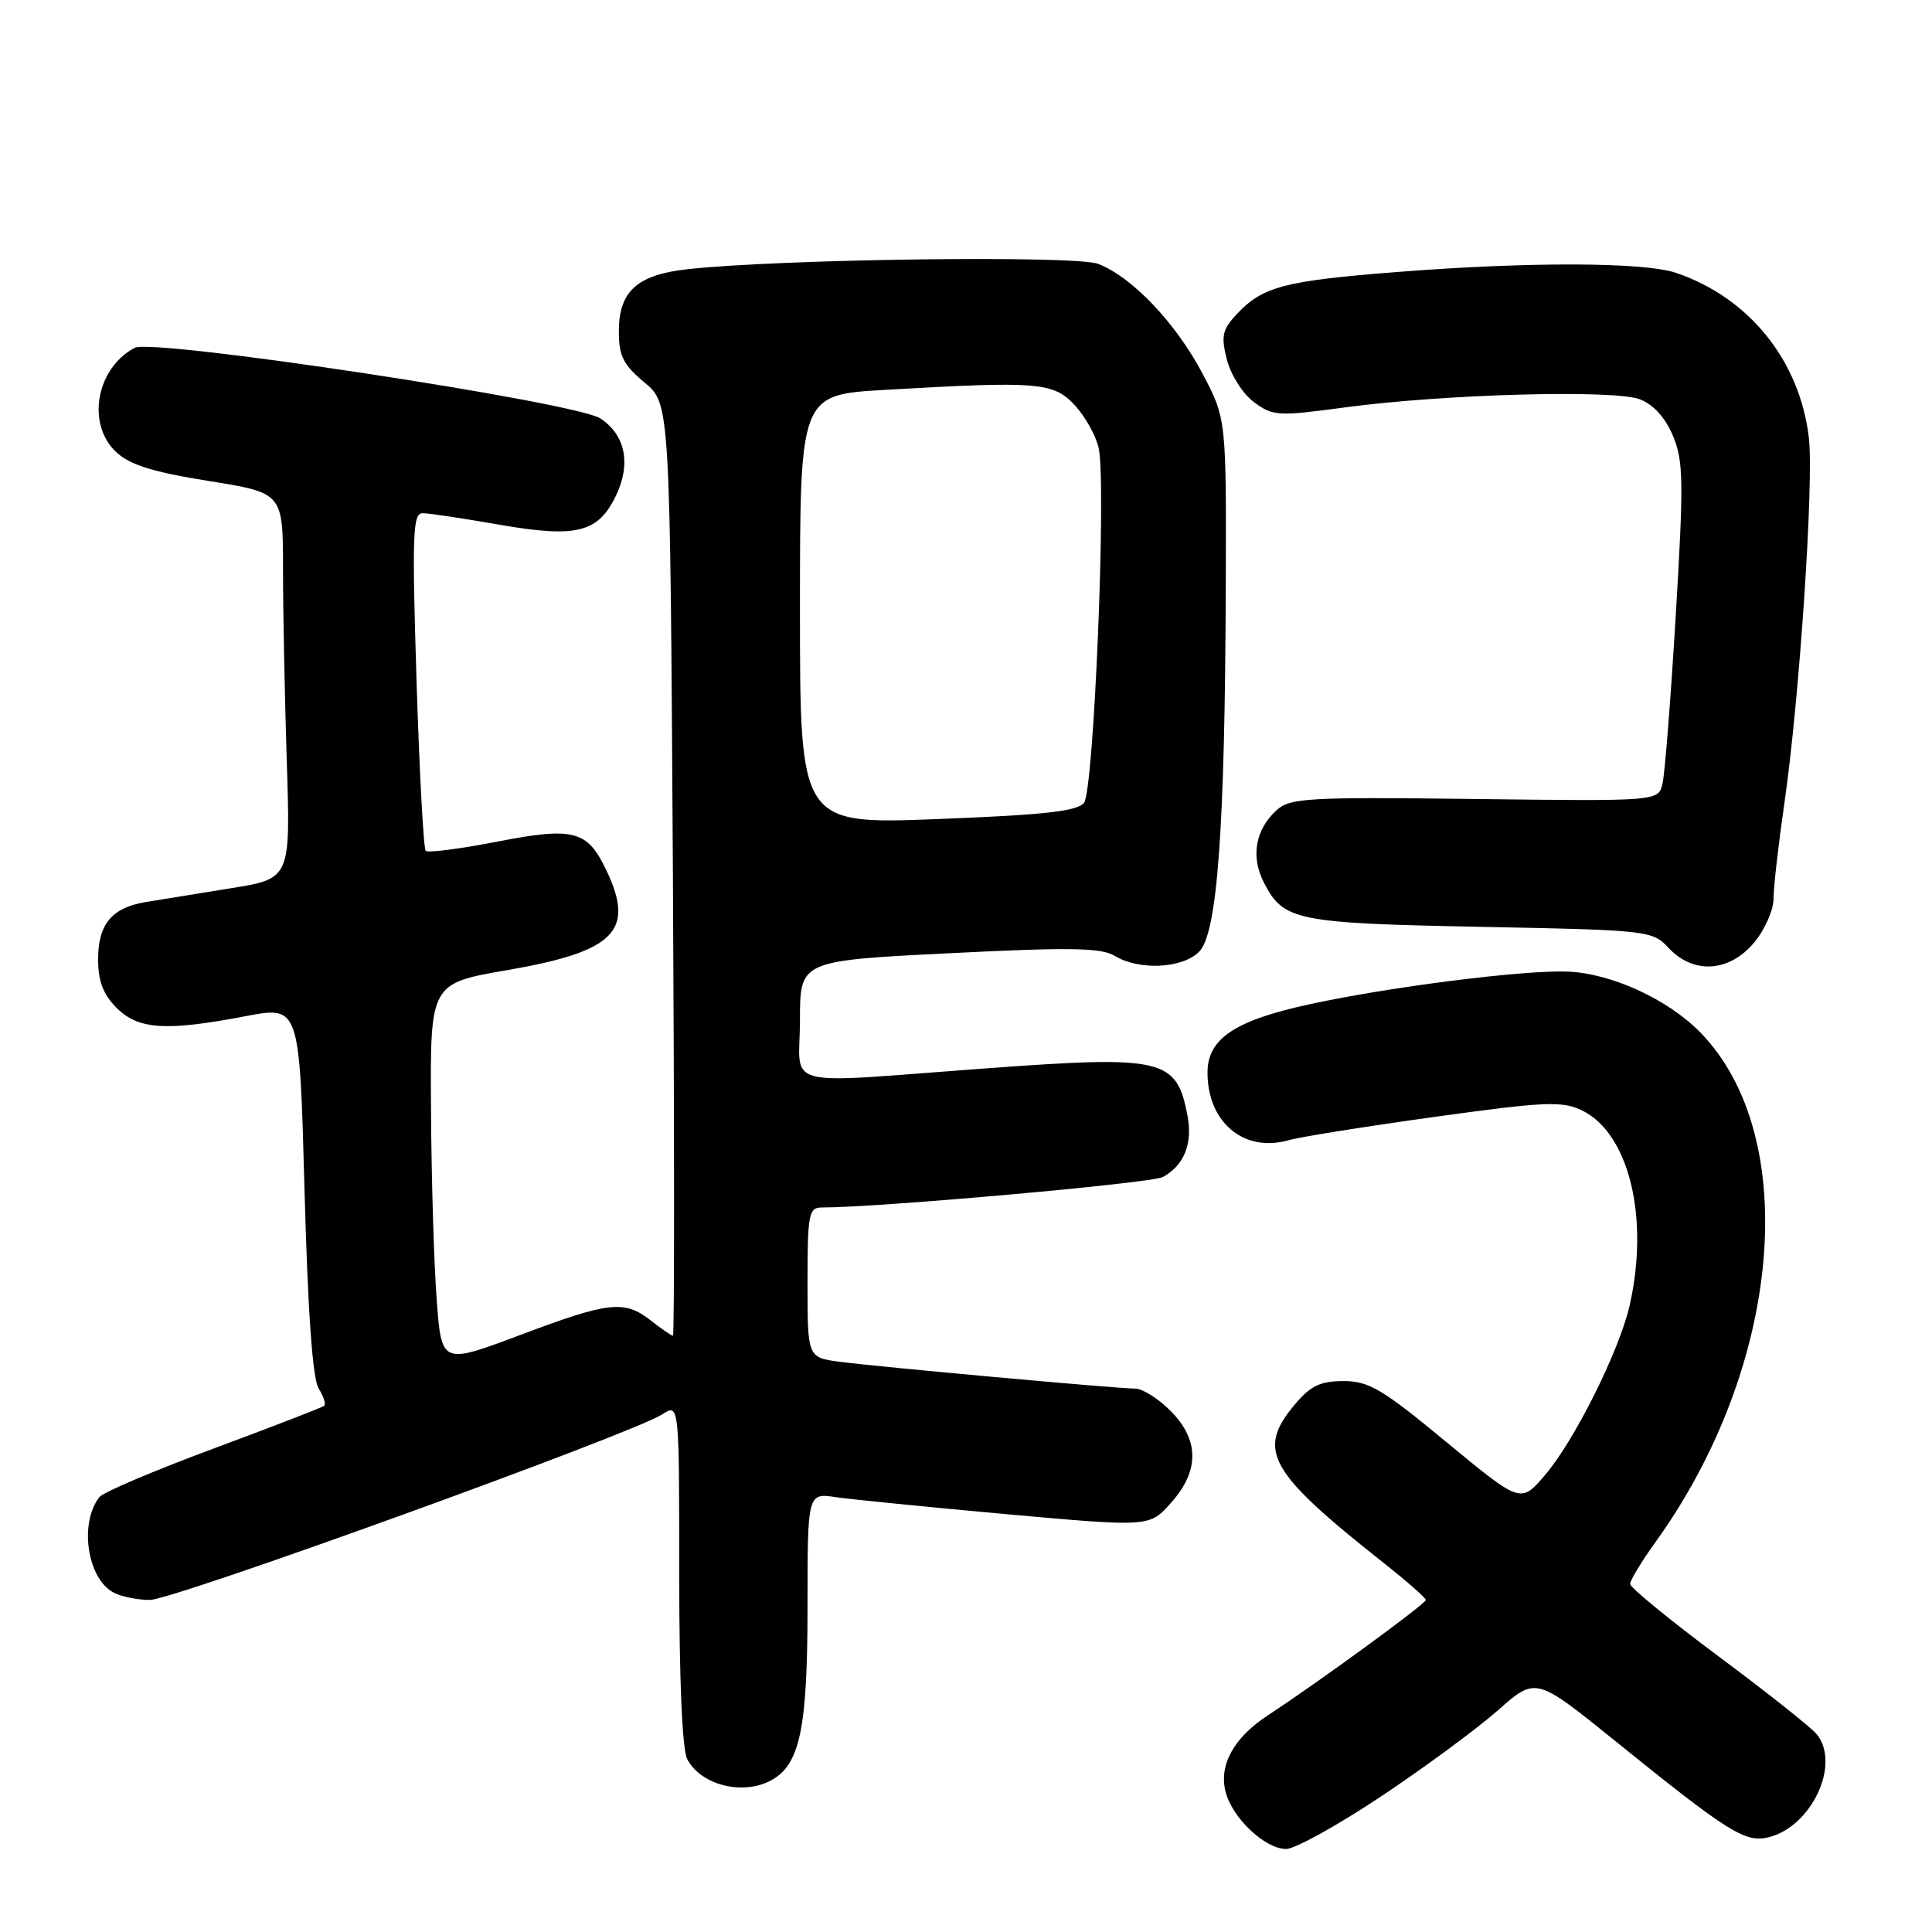 <?xml version="1.0" encoding="UTF-8" standalone="no"?>
<!DOCTYPE svg PUBLIC "-//W3C//DTD SVG 1.1//EN" "http://www.w3.org/Graphics/SVG/1.1/DTD/svg11.dtd" >
<svg xmlns="http://www.w3.org/2000/svg" xmlns:xlink="http://www.w3.org/1999/xlink" version="1.1" viewBox="0 0 256 256">
 <g >
 <path fill="currentColor"
d=" M 183.02 238.02 C 188.79 234.18 195.75 229.04 198.50 226.61 C 203.50 222.19 203.50 222.19 214.00 230.67 C 229.10 242.87 231.26 244.22 234.38 243.44 C 240.06 242.01 243.91 233.78 240.75 229.82 C 240.06 228.95 234.21 224.31 227.75 219.50 C 221.29 214.69 216.00 210.36 216.00 209.88 C 216.00 209.40 217.54 206.86 219.42 204.25 C 236.11 181.02 238.76 150.62 225.31 136.81 C 221.02 132.41 213.49 128.96 207.70 128.74 C 201.85 128.52 184.22 130.75 173.57 133.06 C 163.61 135.21 160.00 137.63 160.00 142.13 C 160.00 148.72 164.83 152.76 170.72 151.09 C 172.25 150.65 180.95 149.26 190.05 148.00 C 204.60 145.98 206.96 145.87 209.55 147.10 C 215.83 150.08 218.59 161.30 215.93 173.00 C 214.55 179.05 208.56 191.01 204.66 195.53 C 201.49 199.20 201.49 199.20 191.68 191.10 C 183.17 184.06 181.38 183.00 178.03 183.00 C 174.96 183.00 173.65 183.62 171.59 186.08 C 166.47 192.16 168.04 194.99 183.22 207.00 C 186.35 209.47 188.92 211.72 188.93 212.00 C 188.96 212.49 174.87 222.78 168.03 227.27 C 163.50 230.23 161.49 233.85 162.39 237.40 C 163.26 240.88 167.62 245.00 170.42 245.00 C 171.59 245.00 177.26 241.86 183.02 238.02 Z  M 102.15 235.92 C 105.99 233.87 107.00 229.08 107.00 212.94 C 107.00 197.82 107.00 197.82 110.75 198.38 C 112.81 198.68 123.01 199.70 133.40 200.64 C 152.31 202.34 152.31 202.34 155.15 199.15 C 158.96 194.90 158.93 190.78 155.08 186.92 C 153.47 185.32 151.39 184.00 150.45 184.00 C 148.11 184.00 116.50 181.13 111.25 180.44 C 107.00 179.88 107.00 179.88 107.00 169.94 C 107.00 160.90 107.17 160.00 108.87 160.00 C 116.45 160.00 152.54 156.78 154.06 155.97 C 156.89 154.45 158.06 151.56 157.35 147.83 C 155.91 140.26 154.16 139.84 130.86 141.55 C 102.82 143.61 106.00 144.42 106.00 135.15 C 106.00 127.30 106.00 127.30 125.75 126.31 C 141.84 125.50 145.91 125.57 147.71 126.66 C 150.96 128.62 156.66 128.34 158.89 126.11 C 161.30 123.70 162.31 109.94 162.42 78.00 C 162.50 55.50 162.50 55.50 159.34 49.50 C 155.79 42.78 150.01 36.70 145.50 34.96 C 142.49 33.81 103.39 34.31 91.12 35.67 C 84.40 36.41 82.00 38.59 82.00 43.93 C 82.00 47.17 82.59 48.35 85.40 50.68 C 88.79 53.50 88.79 53.50 89.16 115.25 C 89.36 149.21 89.37 177.00 89.17 177.00 C 88.98 177.00 87.67 176.10 86.27 175.00 C 82.75 172.23 80.75 172.44 68.89 176.91 C 58.50 180.81 58.50 180.81 57.86 172.16 C 57.50 167.39 57.16 156.03 57.11 146.90 C 57.00 130.31 57.00 130.31 67.25 128.54 C 81.46 126.08 84.17 123.37 80.37 115.37 C 77.83 110.01 76.07 109.54 65.84 111.53 C 60.94 112.48 56.69 113.03 56.41 112.74 C 56.12 112.45 55.57 102.27 55.19 90.11 C 54.59 70.81 54.69 68.00 56.00 68.00 C 56.83 68.00 61.39 68.69 66.14 69.52 C 76.41 71.31 79.27 70.60 81.64 65.63 C 83.64 61.43 82.86 57.61 79.54 55.44 C 76.25 53.28 20.25 44.79 17.84 46.09 C 12.73 48.82 11.43 56.18 15.39 59.90 C 17.19 61.59 20.25 62.55 27.64 63.73 C 37.50 65.31 37.50 65.31 37.50 75.41 C 37.50 80.96 37.73 92.46 38.00 100.97 C 38.50 116.44 38.50 116.44 30.50 117.71 C 26.10 118.42 21.05 119.24 19.28 119.53 C 14.80 120.29 13.00 122.46 13.00 127.12 C 13.00 130.00 13.67 131.76 15.45 133.55 C 18.34 136.43 21.99 136.67 32.59 134.64 C 39.69 133.29 39.69 133.29 40.35 157.67 C 40.79 173.85 41.42 182.70 42.22 183.98 C 42.88 185.04 43.22 186.08 42.96 186.28 C 42.71 186.49 36.10 189.04 28.28 191.95 C 20.45 194.85 13.66 197.74 13.17 198.37 C 10.47 201.84 11.55 209.15 15.04 211.02 C 16.05 211.56 18.22 212.00 19.86 212.00 C 22.97 212.00 83.80 189.97 87.75 187.41 C 90.00 185.95 90.00 185.95 90.00 208.54 C 90.00 222.61 90.40 231.88 91.07 233.12 C 92.90 236.54 98.40 237.93 102.15 235.92 Z  M 232.41 124.92 C 233.83 123.23 235.00 120.61 235.00 119.10 C 235.00 117.59 235.65 111.89 236.44 106.43 C 238.44 92.63 240.37 63.77 239.68 57.97 C 238.47 47.77 231.77 39.45 222.10 36.16 C 217.86 34.71 202.44 34.67 184.89 36.06 C 170.19 37.22 167.31 37.98 163.92 41.58 C 161.96 43.67 161.77 44.50 162.57 47.66 C 163.09 49.68 164.68 52.19 166.15 53.28 C 168.66 55.14 169.33 55.18 178.15 53.99 C 191.34 52.21 213.87 51.60 217.30 52.91 C 219.08 53.60 220.67 55.35 221.67 57.74 C 223.07 61.07 223.11 63.77 222.05 81.50 C 221.39 92.50 220.60 102.55 220.29 103.84 C 219.74 106.17 219.74 106.17 195.43 105.87 C 173.25 105.60 170.95 105.73 169.15 107.36 C 166.33 109.92 165.70 113.53 167.49 116.98 C 170.08 122.00 171.74 122.33 196.19 122.81 C 218.52 123.25 218.93 123.29 221.12 125.63 C 224.41 129.12 229.12 128.83 232.41 124.92 Z  M 106.00 80.77 C 106.00 52.31 106.00 52.31 117.25 51.66 C 137.61 50.48 139.59 50.65 142.42 53.70 C 143.80 55.19 145.22 57.74 145.58 59.37 C 146.62 64.12 144.95 104.70 143.64 106.37 C 142.76 107.50 138.39 107.98 124.25 108.53 C 106.00 109.23 106.00 109.23 106.00 80.77 Z "/>
</g>
</svg>